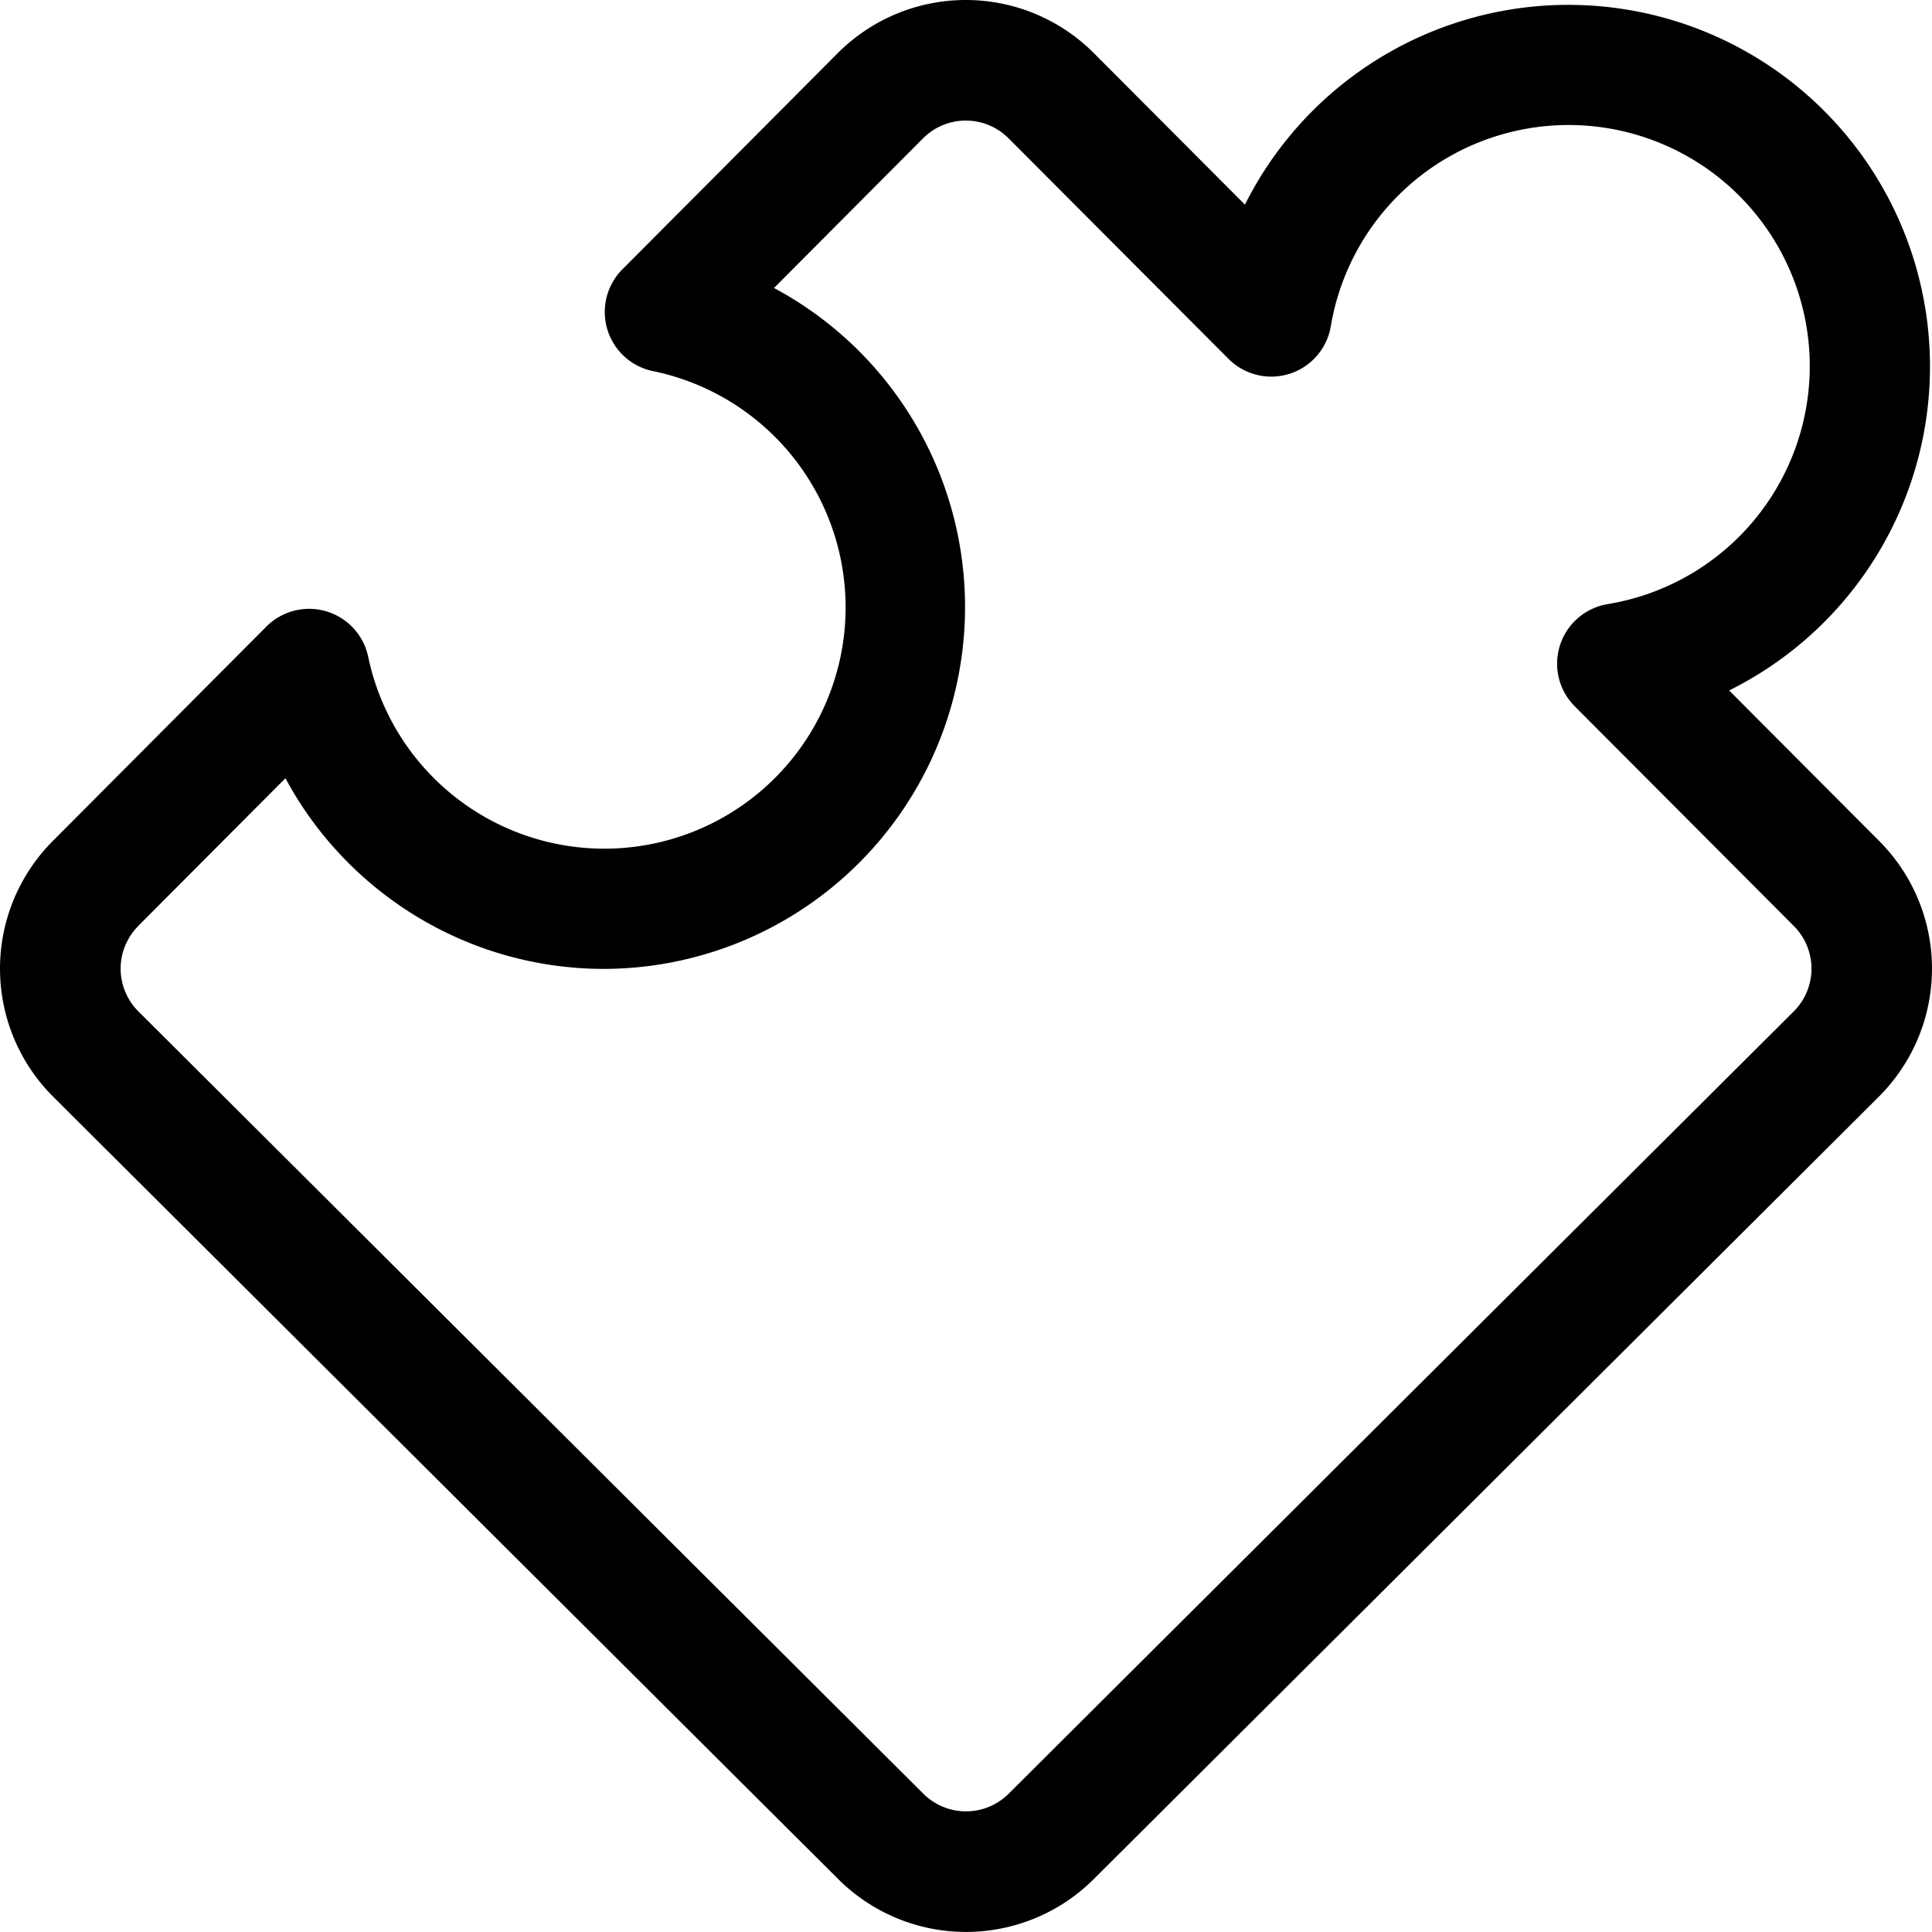 <svg width="16" height="16" viewBox="0 0 16 16" xmlns="http://www.w3.org/2000/svg"><path d="M1.144 7.67a.5.5 0 00.001.705l6.503 6.481a.5.5 0 00.704 0l6.503-6.48a.5.5 0 00.001-.707l-1.815-1.82a.5.5 0 01.273-.846 1.997 1.997 0 10-2.293-2.3.5.5 0 01-.846.27L8.352 1.145a.5.5 0 00-.707 0L6.41 2.385a2.997 2.997 0 01-1.406 5.639c-1.13 0-2.131-.63-2.64-1.579L1.143 7.67zm9.166-5.975a2.995 2.995 0 114.01 4.023l1.243 1.247a1.497 1.497 0 01-.003 2.117l-6.503 6.481a1.498 1.498 0 01-2.114 0L.44 9.082a1.497 1.497 0 01-.003-2.117l1.77-1.777a.5.5 0 01.842.25 1.998 1.998 0 102.357-2.365.5.5 0 01-.253-.841L6.938.44A1.498 1.498 0 019.056.437l1.254 1.258z"/></svg>